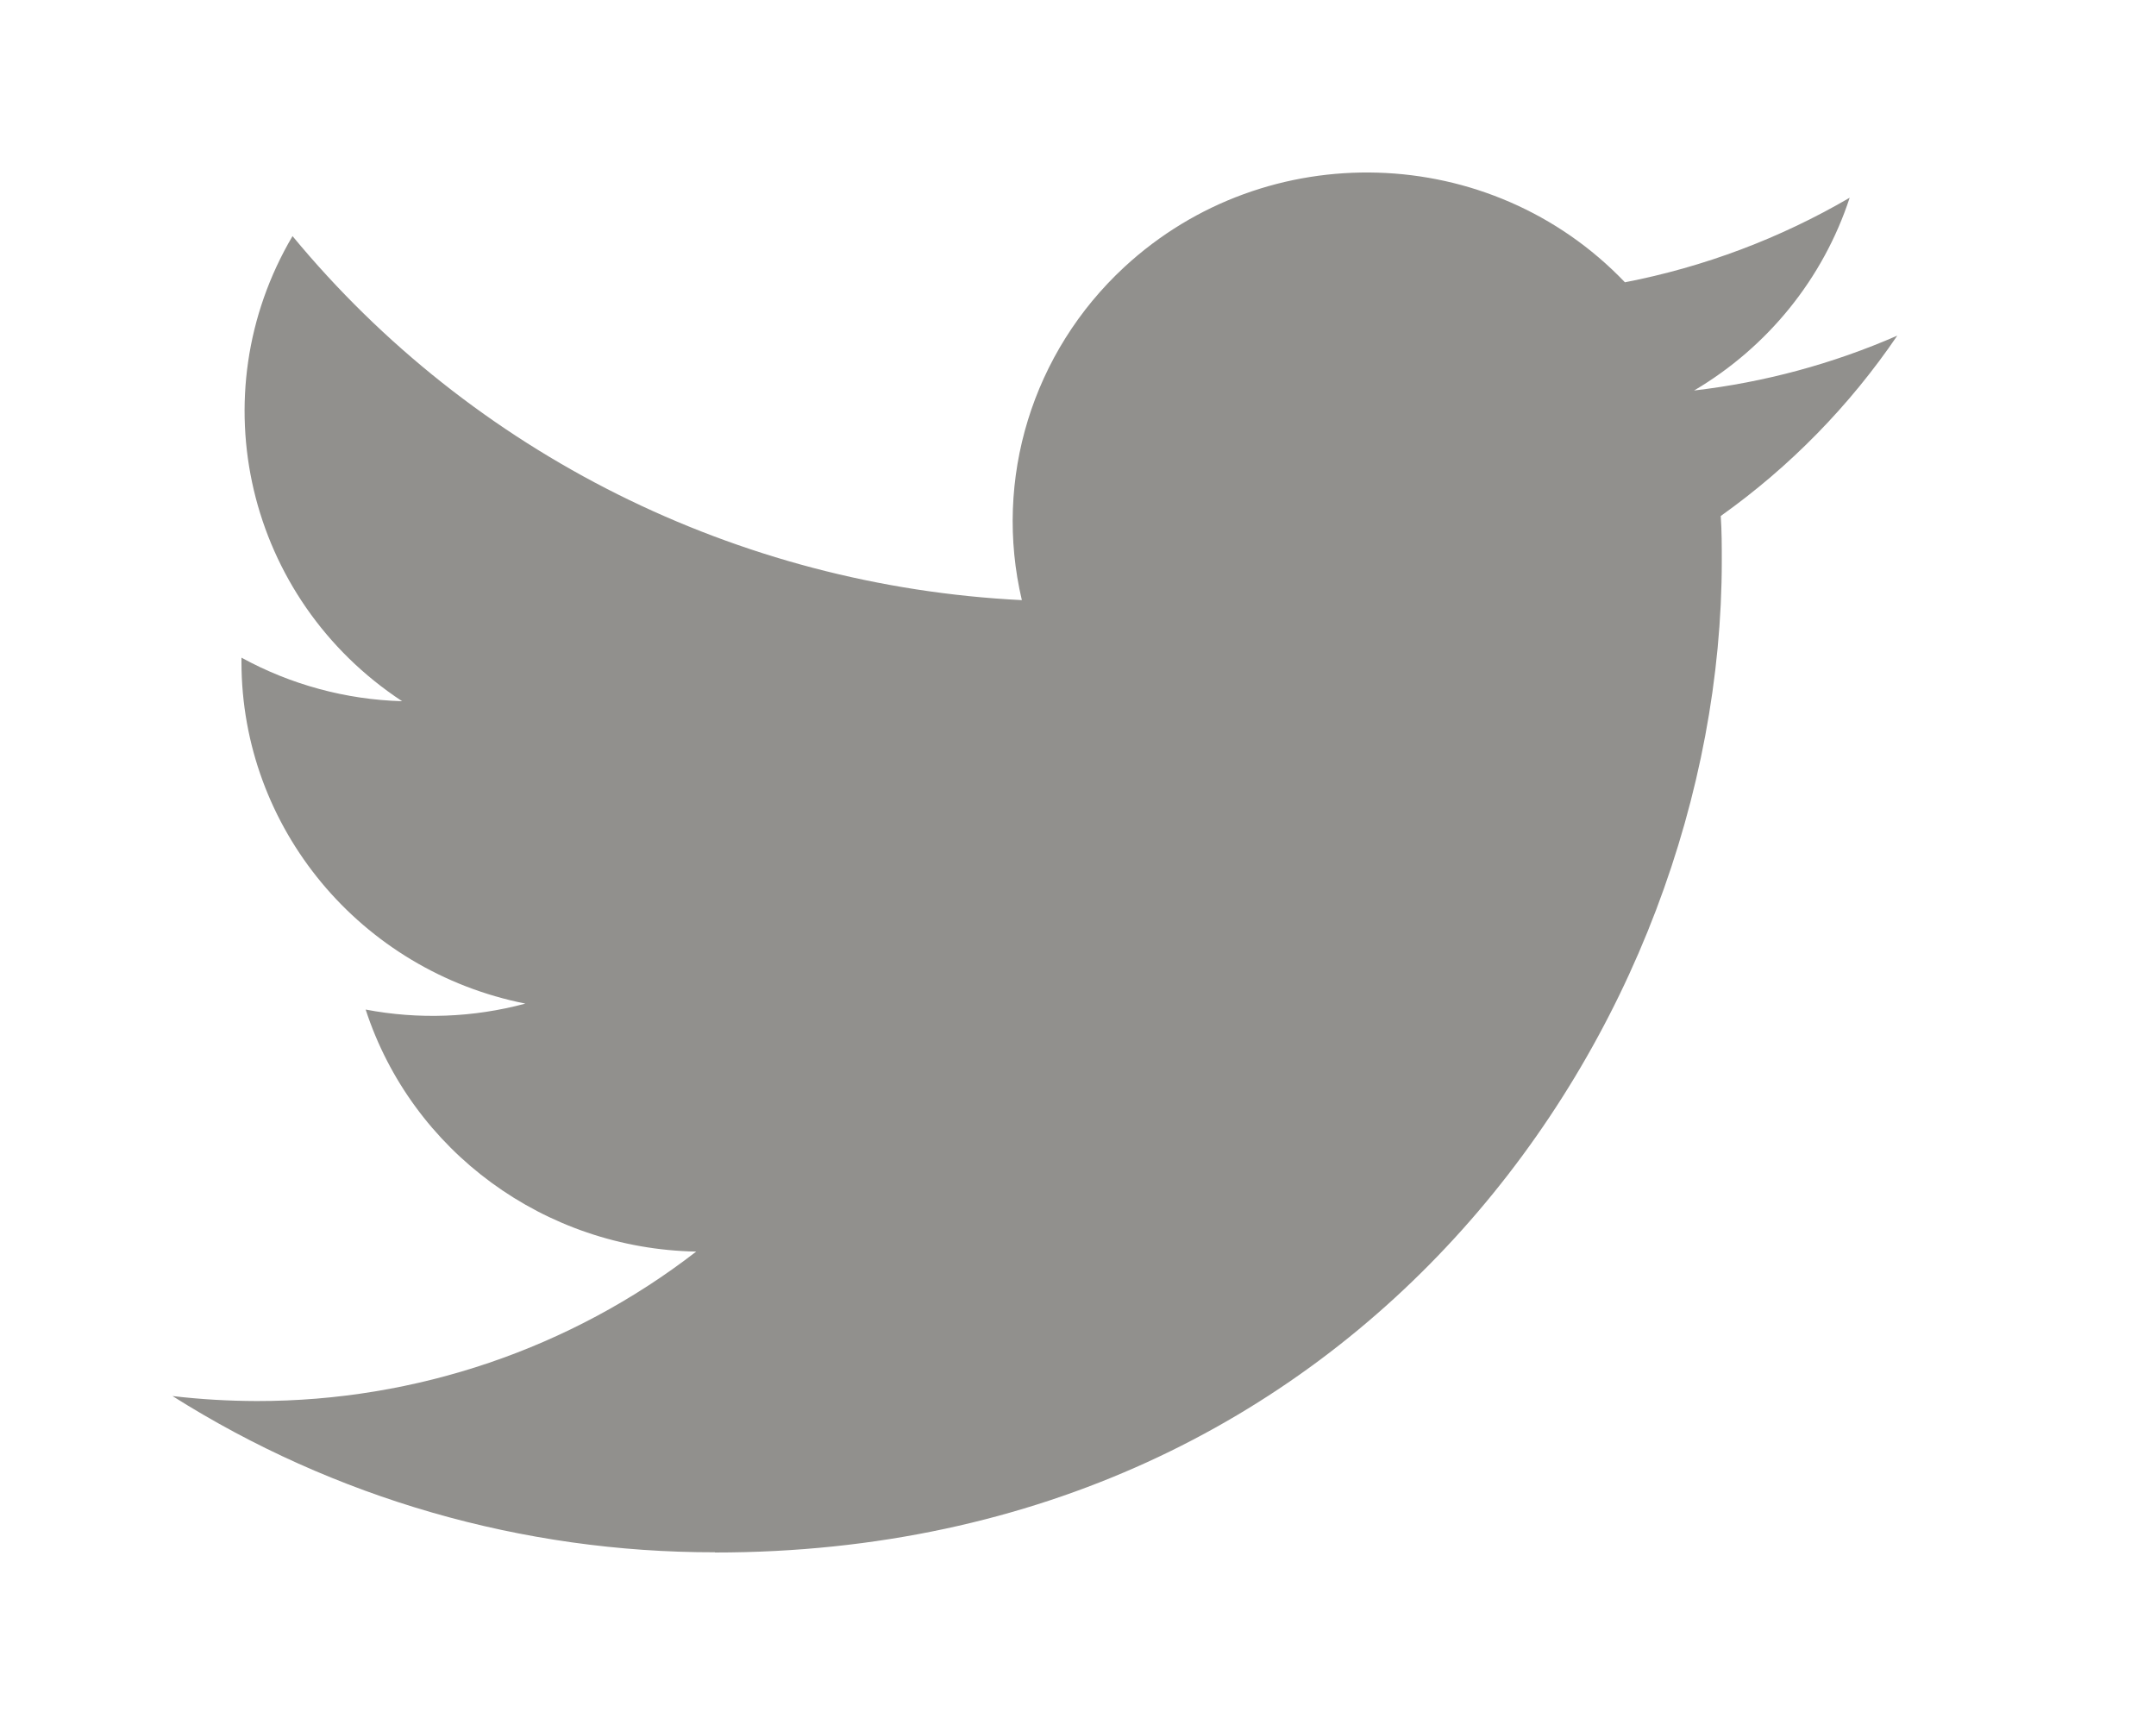 <!-- Generated by IcoMoon.io -->
<svg version="1.1" xmlns="http://www.w3.org/2000/svg" width="50" height="40" viewBox="0 0 50 40">
<title>mp-twitter-</title>
<path fill="#91908d" d="M16.58 36c15.094 0 23.35-12.313 23.35-22.989 0-0.351 0-0.699-0.024-1.046 1.606-1.142 2.992-2.56 4.094-4.182-1.496 0.654-3.086 1.083-4.712 1.272 1.712-1.010 2.994-2.597 3.608-4.47-1.612 0.941-3.374 1.605-5.212 1.961-3.108-3.253-8.306-3.41-11.612-0.351-2.13 1.973-3.036 4.915-2.374 7.721-6.598-0.327-12.746-3.395-16.914-8.441-2.178 3.692-1.064 8.414 2.542 10.785-1.306-0.037-2.584-0.384-3.726-1.010v0.102c0.002 3.846 2.756 7.158 6.584 7.92-1.208 0.325-2.476 0.372-3.704 0.138 1.074 3.292 4.156 5.547 7.666 5.612-2.906 2.249-6.496 3.47-10.192 3.466-0.652-0.002-1.304-0.039-1.954-0.116 3.754 2.371 8.12 3.629 12.58 3.623z"></path>
</svg>
